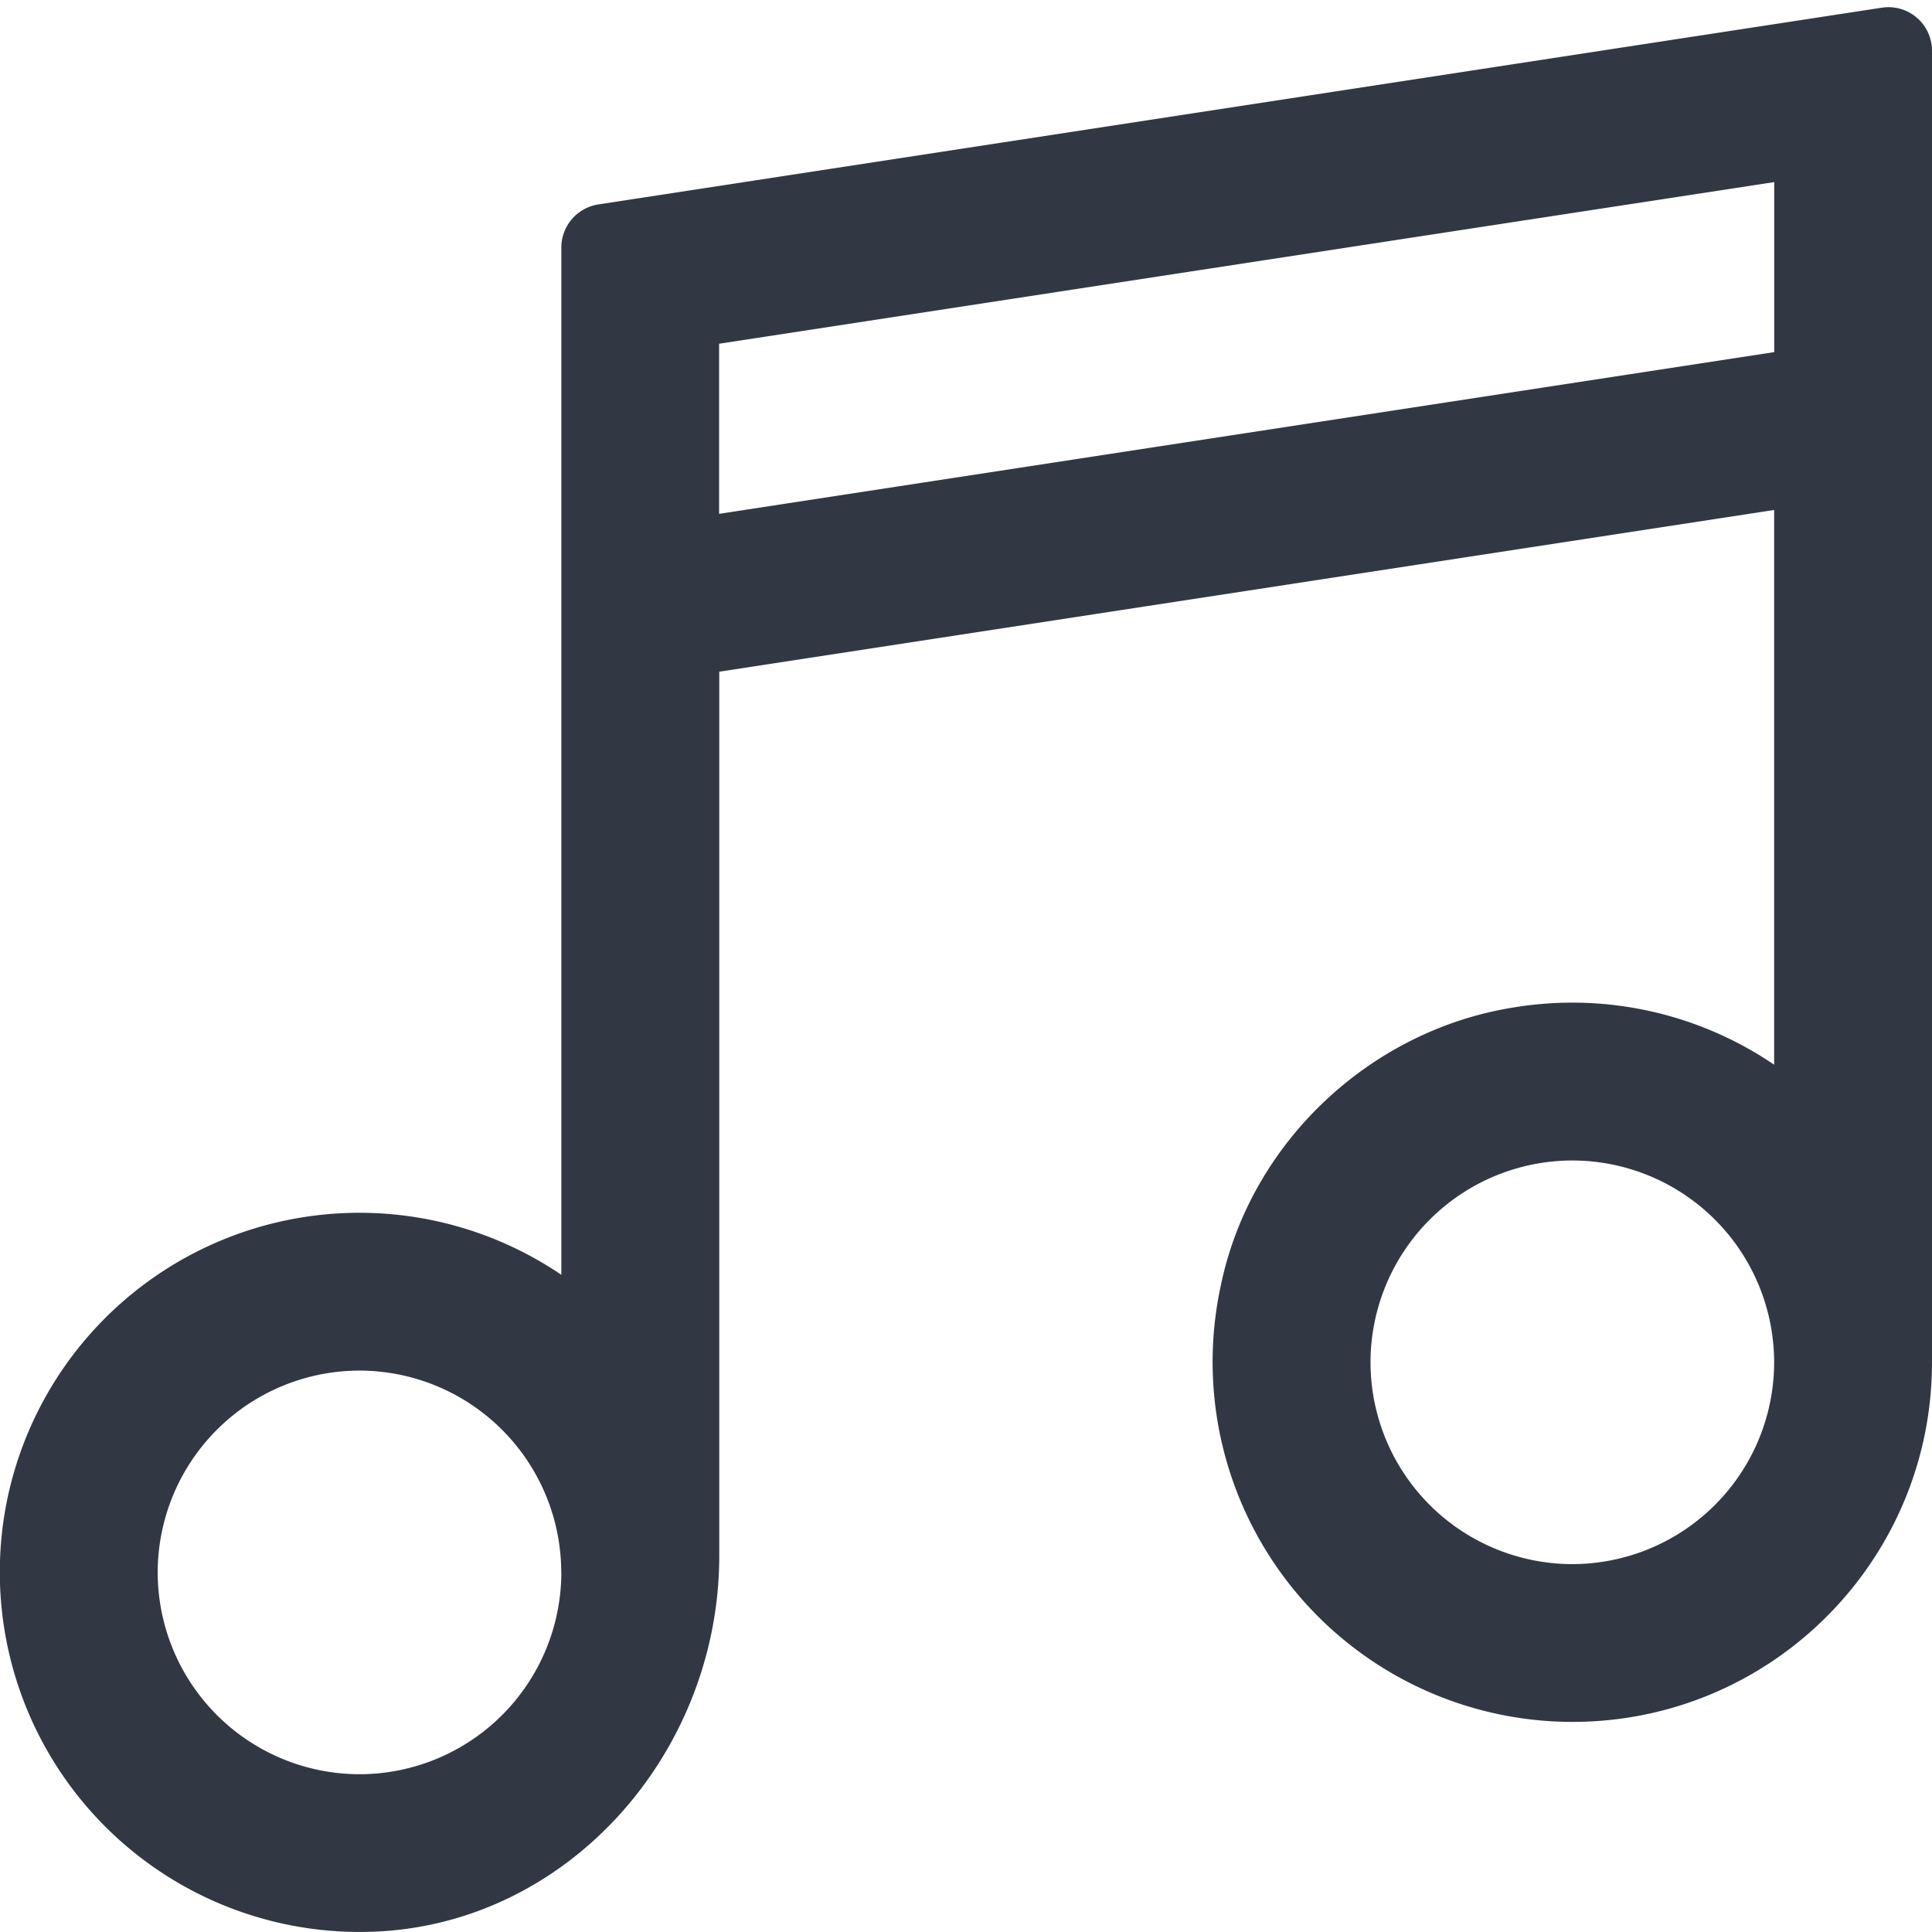<svg xmlns="http://www.w3.org/2000/svg" width="24" height="24" viewBox="0 0 24 24">
    <path fill="#323843" fill-rule="evenodd" d="M22.04 4.374L8.933 6.383V4.27L22.04 2.262v2.112zM4.466 22.04a2.51 2.51 0 0 1-2.507-2.507 2.51 2.51 0 0 1 2.507-2.507 2.51 2.51 0 0 1 2.506 2.497v.01h.001a2.51 2.51 0 0 1-2.507 2.507zm15.066-2.61a2.51 2.51 0 0 1-2.507-2.507 2.51 2.51 0 0 1 2.507-2.507 2.51 2.51 0 0 1 2.507 2.507 2.51 2.51 0 0 1-2.507 2.507zM6.973 3.077v12.759a4.468 4.468 0 0 0-6.898 2.866 4.47 4.47 0 0 0 4.51 5.296c2.454-.062 4.35-2.216 4.35-4.672V8.344l13.104-2.009v6.891a4.463 4.463 0 0 0-3.243-.71c-1.783.286-3.263 1.682-3.63 3.45a4.472 4.472 0 0 0 4.367 5.424c2.467 0 4.467-2 4.467-4.467V.63a.541.541 0 0 0-.627-.534L7.435 2.539a.543.543 0 0 0-.462.538z"/>
</svg>
